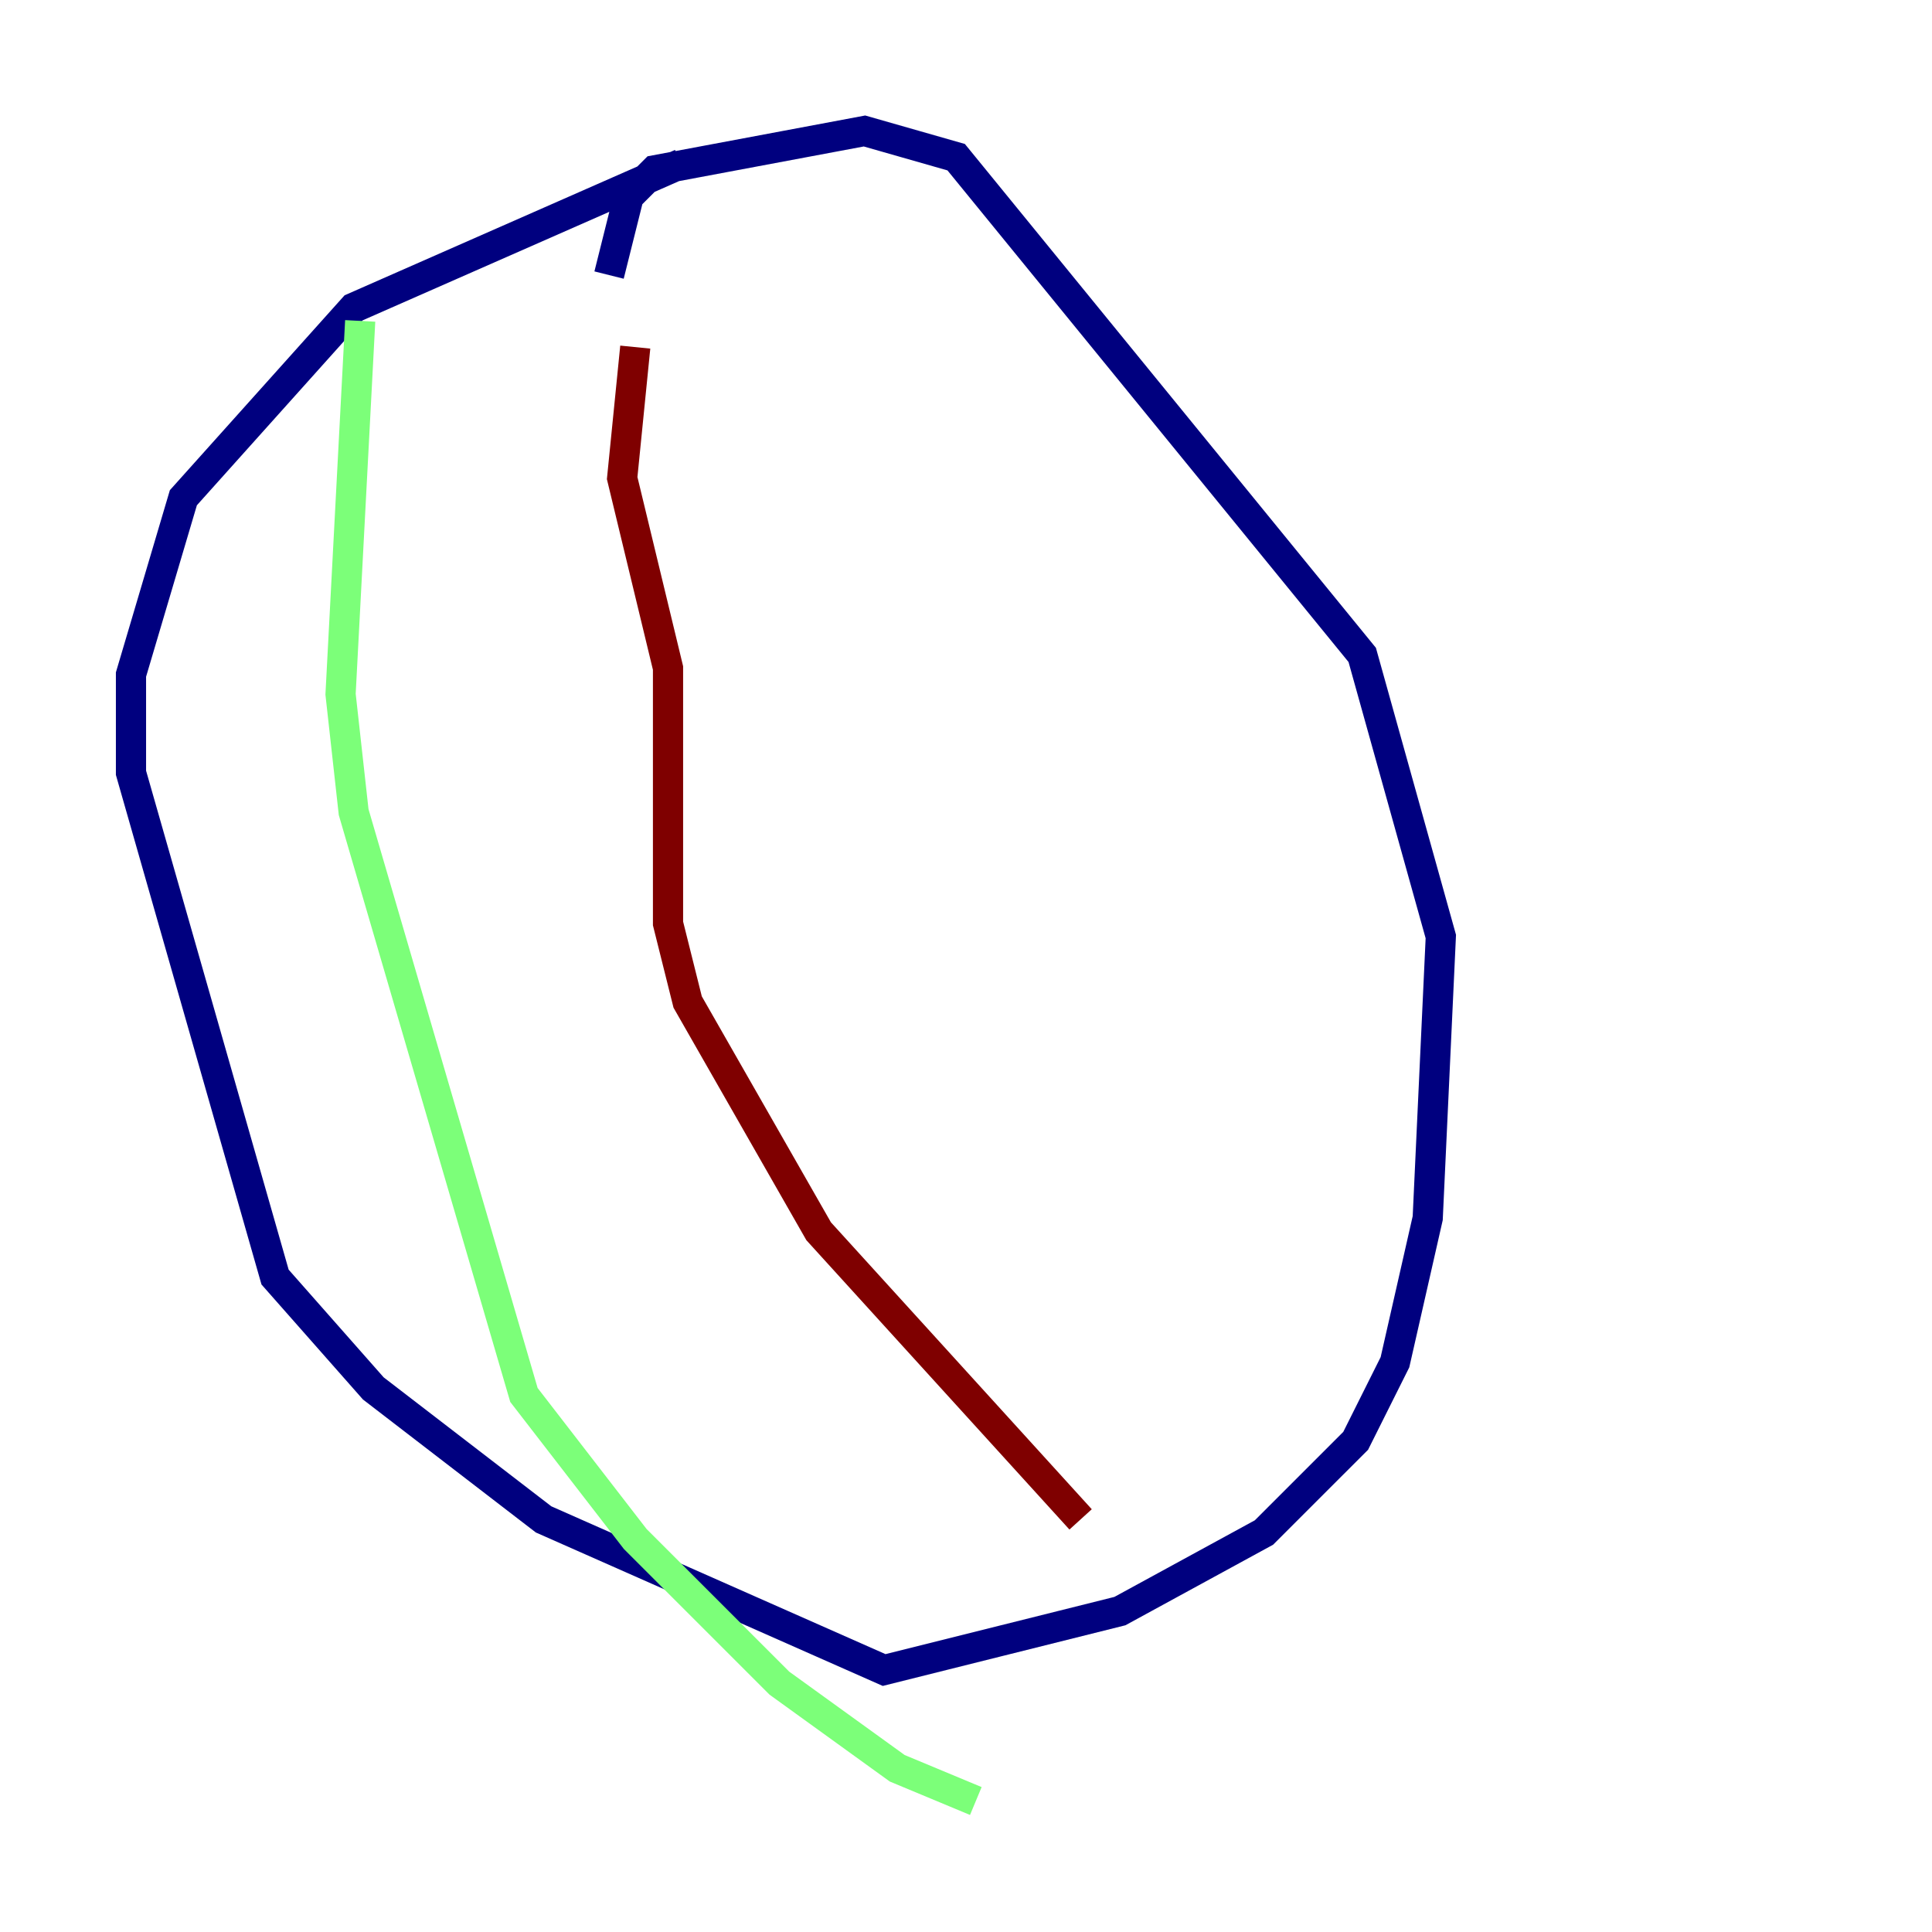 <?xml version="1.0" encoding="utf-8" ?>
<svg baseProfile="tiny" height="128" version="1.2" viewBox="0,0,128,128" width="128" xmlns="http://www.w3.org/2000/svg" xmlns:ev="http://www.w3.org/2001/xml-events" xmlns:xlink="http://www.w3.org/1999/xlink"><defs /><polyline fill="none" points="45.125,10.848 23.43,20.393 12.149,32.976 8.678,44.691 8.678,51.2 18.224,84.61 24.732,91.986 36.014,100.664 58.576,110.644 74.197,106.739 83.742,101.532 89.817,95.458 92.42,90.251 94.59,80.705 95.458,62.047 90.251,43.39 63.349,10.414 57.275,8.678 43.39,11.281 41.654,13.017 40.352,18.224" stroke="#00007f" stroke-width="2" /><polyline fill="none" points="23.864,21.261 22.563,45.993 23.43,53.803 34.712,92.42 42.088,101.966 51.634,111.512 59.444,117.153 64.651,119.322" stroke="#7cff79" stroke-width="2" /><polyline fill="none" points="42.088,22.997 41.22,31.675 44.258,44.258 44.258,61.18 45.559,66.386 54.237,81.573 71.593,100.664" stroke="#7f0000" stroke-width="2" /></svg>